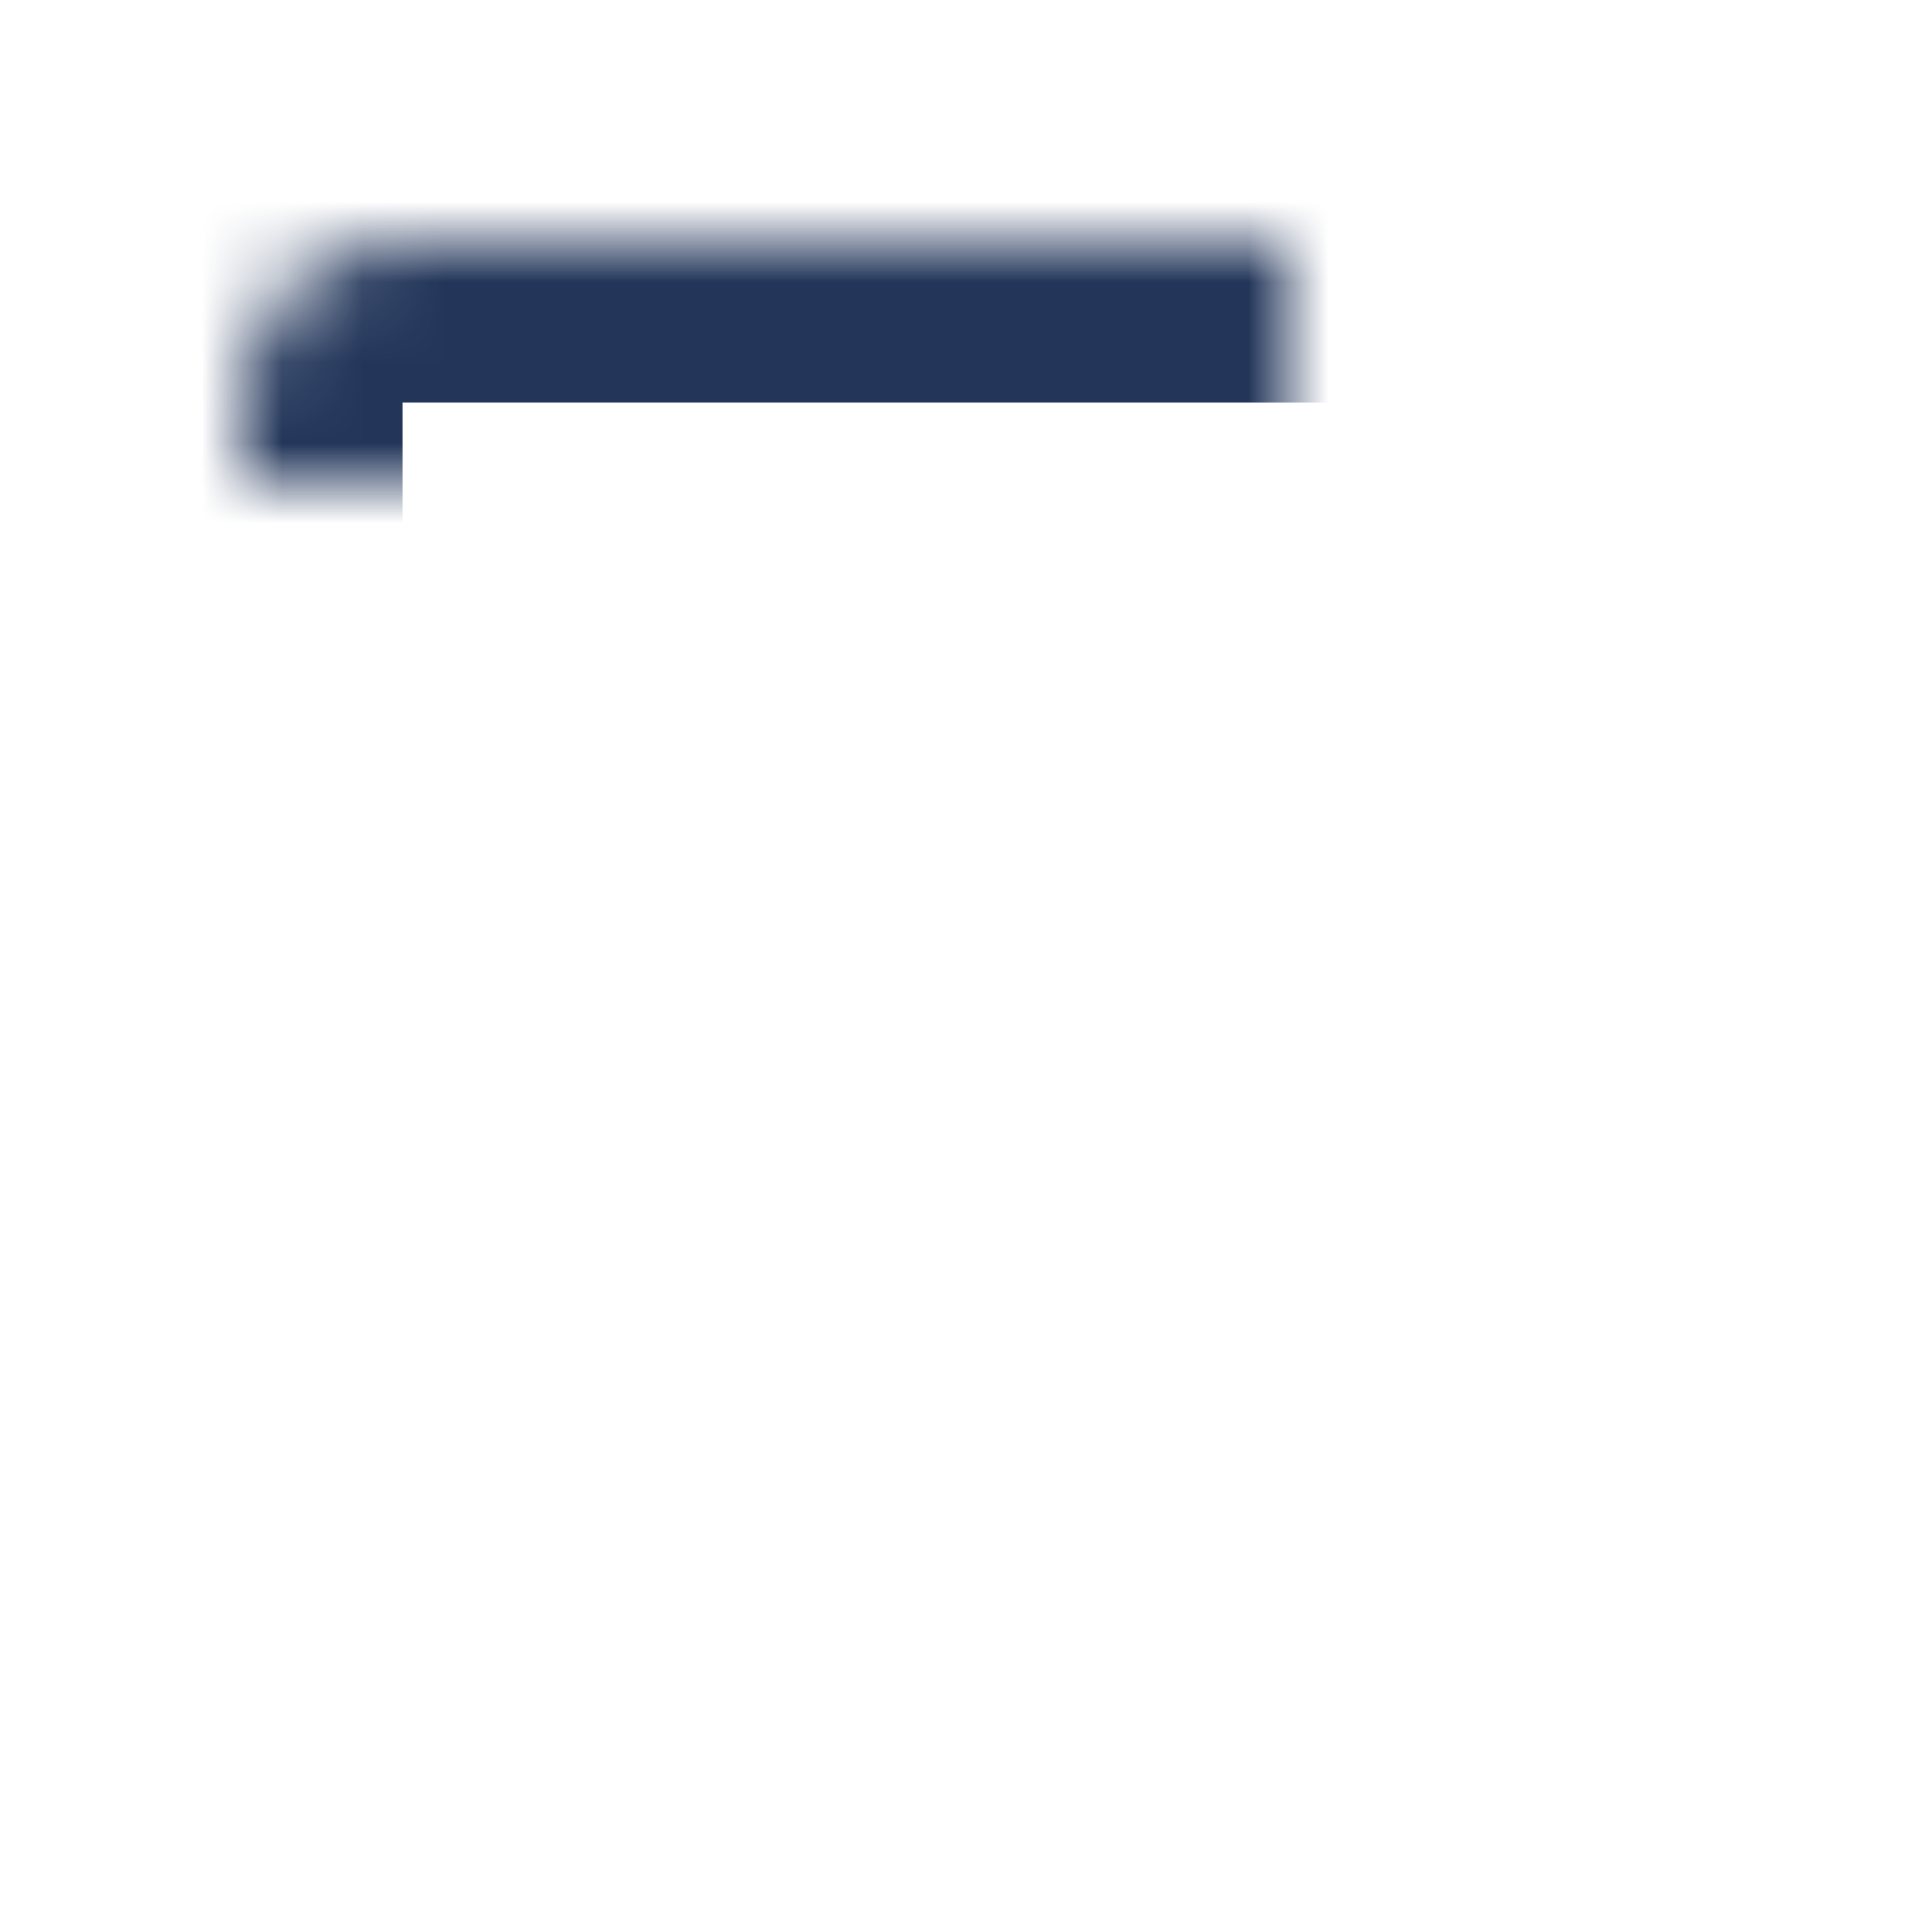 <?xml version="1.0" encoding="UTF-8" standalone="no"?>
<svg width="24px" height="24px" viewBox="0 0 24 24" version="1.1" xmlns="http://www.w3.org/2000/svg" xmlns:xlink="http://www.w3.org/1999/xlink">
    <!-- Generator: Sketch 41 (35326) - http://www.bohemiancoding.com/sketch -->
    <title>jira/software/backlog</title>
    <desc>Created with Sketch.</desc>
    <defs>
        <rect id="path-1" x="3" y="15" width="16" height="6" rx="2"></rect>
        <mask id="mask-2" maskContentUnits="userSpaceOnUse" maskUnits="objectBoundingBox" x="0" y="0" width="16" height="6" fill="white">
            <use xlink:href="#path-1"></use>
        </mask>
        <rect id="path-3" x="3" y="11" width="16" height="6" rx="2"></rect>
        <mask id="mask-4" maskContentUnits="userSpaceOnUse" maskUnits="objectBoundingBox" x="0" y="0" width="16" height="6" fill="white">
            <use xlink:href="#path-3"></use>
        </mask>
        <rect id="path-5" x="5" y="7" width="16" height="6" rx="2"></rect>
        <mask id="mask-6" maskContentUnits="userSpaceOnUse" maskUnits="objectBoundingBox" x="0" y="0" width="16" height="6" fill="white">
            <use xlink:href="#path-5"></use>
        </mask>
        <rect id="path-7" x="3" y="3" width="16" height="6" rx="2"></rect>
        <mask id="mask-8" maskContentUnits="userSpaceOnUse" maskUnits="objectBoundingBox" x="0" y="0" width="16" height="6" fill="white">
            <use xlink:href="#path-7"></use>
        </mask>
    </defs>
    <g id="icons" stroke="none" stroke-width="1" fill="none" fill-rule="evenodd">
        <g id="jira/software/backlog">
            <g id="backlog_icon_24x24">
                <g id="icon_container_transparent">
                    <rect x="0" y="0" width="24" height="24"></rect>
                </g>
                <use id="Rectangle-Copy" stroke="#23365A" mask="url(#mask-2)" stroke-width="4" xlink:href="#path-1"></use>
                <use id="Rectangle-Copy-2" stroke="#23365A" mask="url(#mask-4)" stroke-width="4" xlink:href="#path-3"></use>
                <use id="Rectangle-Copy-3" stroke="#23365A" mask="url(#mask-6)" stroke-width="4" xlink:href="#path-5"></use>
                <use id="Rectangle-Copy-4" stroke="#23365A" mask="url(#mask-8)" stroke-width="4" xlink:href="#path-7"></use>
            </g>
        </g>
    </g>
</svg>